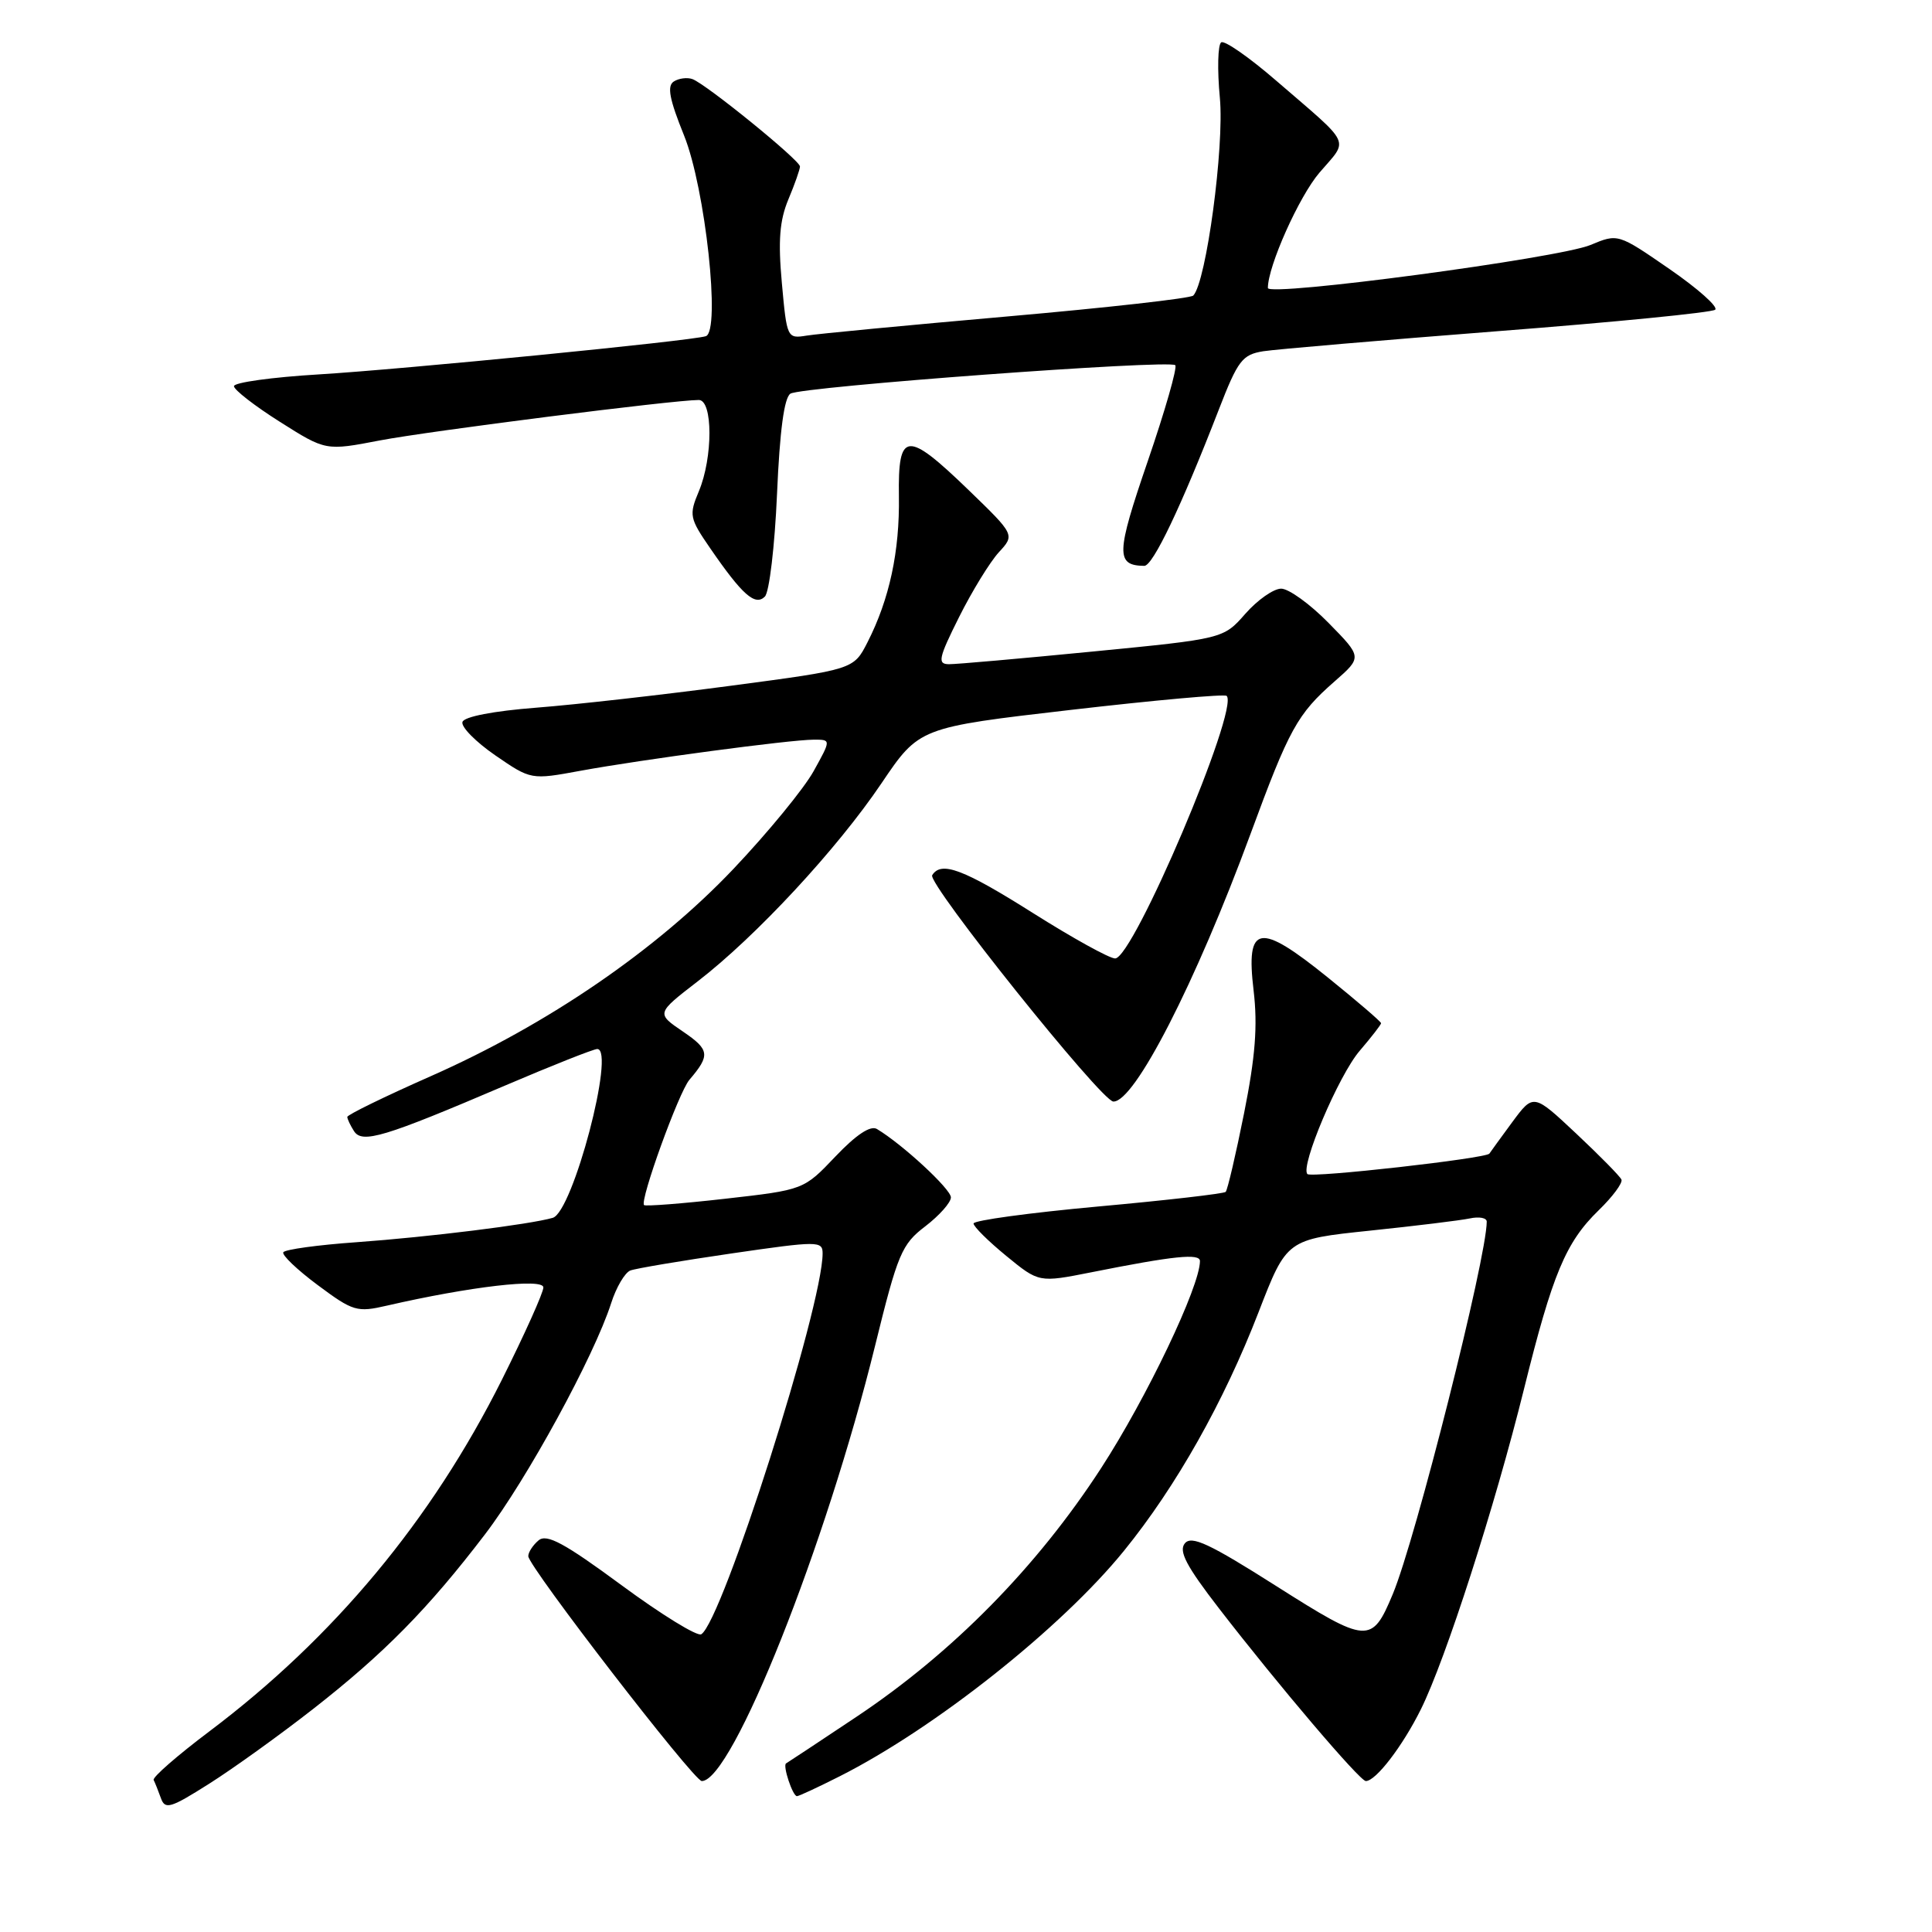 <?xml version="1.0" encoding="UTF-8" standalone="no"?>
<!DOCTYPE svg PUBLIC "-//W3C//DTD SVG 1.1//EN" "http://www.w3.org/Graphics/SVG/1.1/DTD/svg11.dtd" >
<svg xmlns="http://www.w3.org/2000/svg" xmlns:xlink="http://www.w3.org/1999/xlink" version="1.1" viewBox="0 0 256 256">
 <g >
 <path fill="currentColor"
d=" M 41.50 226.44 C 50.90 219.09 56.73 213.18 64.27 203.30 C 69.82 196.03 78.72 179.72 80.98 172.68 C 81.65 170.58 82.80 168.63 83.52 168.35 C 84.25 168.07 90.28 167.06 96.92 166.09 C 108.40 164.42 109.00 164.42 109.00 166.08 C 109.00 173.12 95.71 214.83 92.92 216.55 C 92.40 216.87 87.65 213.95 82.36 210.05 C 74.79 204.47 72.46 203.21 71.37 204.10 C 70.62 204.73 70.00 205.67 70.00 206.20 C 70.00 207.56 91.94 236.00 92.99 236.00 C 97.02 236.00 109.44 204.80 115.96 178.29 C 118.96 166.10 119.48 164.87 122.61 162.49 C 124.47 161.06 126.00 159.34 126.00 158.66 C 126.00 157.56 119.59 151.63 116.20 149.60 C 115.35 149.09 113.46 150.34 110.70 153.24 C 106.50 157.66 106.50 157.66 96.09 158.84 C 90.37 159.49 85.53 159.86 85.34 159.68 C 84.75 159.08 89.94 144.73 91.35 143.08 C 94.13 139.82 94.04 139.10 90.50 136.69 C 86.95 134.28 86.95 134.28 92.43 130.05 C 100.18 124.08 110.94 112.48 116.80 103.79 C 121.80 96.39 121.80 96.39 141.93 94.06 C 153.00 92.78 162.28 91.94 162.54 92.21 C 164.23 93.90 150.17 127.00 147.76 127.00 C 147.01 127.00 142.15 124.31 136.95 121.03 C 127.66 115.16 124.71 114.05 123.52 115.97 C 122.85 117.06 145.92 145.89 147.52 145.96 C 150.31 146.08 158.42 130.26 165.70 110.50 C 170.83 96.56 171.90 94.62 176.84 90.29 C 180.50 87.08 180.50 87.08 176.04 82.54 C 173.59 80.04 170.76 78.00 169.76 78.00 C 168.76 78.00 166.63 79.49 165.02 81.32 C 162.11 84.64 162.11 84.64 144.81 86.33 C 135.29 87.26 126.71 88.02 125.74 88.01 C 124.19 88.00 124.36 87.21 127.09 81.75 C 128.81 78.31 131.18 74.46 132.35 73.18 C 134.48 70.87 134.48 70.87 128.34 64.93 C 120.13 57.00 118.98 57.10 119.11 65.75 C 119.22 73.05 117.86 79.40 114.95 85.10 C 113.11 88.71 113.11 88.71 96.80 90.87 C 87.84 92.06 76.26 93.37 71.08 93.77 C 65.40 94.21 61.51 94.96 61.28 95.66 C 61.06 96.30 63.02 98.29 65.63 100.09 C 70.36 103.34 70.36 103.34 76.93 102.13 C 84.99 100.65 104.66 98.02 107.81 98.01 C 110.13 98.00 110.13 98.00 107.81 102.18 C 106.54 104.48 101.76 110.31 97.18 115.14 C 86.99 125.88 72.56 135.76 57.08 142.60 C 50.99 145.29 46.01 147.72 46.02 148.00 C 46.02 148.27 46.42 149.12 46.90 149.87 C 47.98 151.57 50.85 150.71 66.88 143.86 C 73.13 141.19 78.65 139.00 79.14 139.00 C 81.59 139.00 75.90 160.61 73.24 161.37 C 70.20 162.25 56.83 163.91 47.23 164.60 C 42.13 164.96 37.77 165.56 37.54 165.93 C 37.32 166.29 39.37 168.25 42.10 170.28 C 46.79 173.77 47.30 173.92 51.28 173.00 C 62.30 170.47 72.00 169.34 72.00 170.59 C 72.00 171.28 69.52 176.79 66.49 182.85 C 57.18 201.44 44.23 217.00 27.75 229.41 C 23.50 232.61 20.17 235.51 20.36 235.86 C 20.54 236.21 20.97 237.29 21.32 238.26 C 21.87 239.82 22.59 239.60 27.72 236.35 C 30.90 234.34 37.10 229.88 41.50 226.44 Z  M 111.28 235.36 C 123.91 228.98 140.67 215.68 148.94 205.48 C 155.85 196.97 162.18 185.73 166.77 173.86 C 170.50 164.22 170.50 164.22 181.50 163.07 C 187.55 162.44 193.51 161.71 194.75 161.45 C 195.99 161.18 197.00 161.37 197.00 161.87 C 197.00 166.64 187.58 203.97 184.55 211.23 C 181.77 217.88 181.22 217.84 169.11 210.16 C 160.26 204.54 157.89 203.43 157.00 204.50 C 156.15 205.53 157.19 207.51 161.53 213.13 C 169.44 223.37 180.19 236.00 180.98 236.00 C 182.30 236.00 185.83 231.41 188.27 226.50 C 191.55 219.90 198.09 199.59 201.95 184.00 C 205.72 168.80 207.46 164.62 211.83 160.37 C 213.68 158.58 215.04 156.74 214.85 156.30 C 214.66 155.86 211.95 153.11 208.84 150.19 C 203.19 144.89 203.19 144.89 200.38 148.69 C 198.84 150.79 197.47 152.66 197.35 152.86 C 196.93 153.50 173.77 156.11 173.24 155.57 C 172.25 154.58 177.39 142.45 180.18 139.22 C 181.73 137.41 183.00 135.77 183.00 135.58 C 183.00 135.38 179.84 132.67 175.98 129.55 C 166.81 122.14 165.06 122.45 166.11 131.26 C 166.66 135.92 166.34 140.03 164.85 147.49 C 163.75 152.99 162.65 157.68 162.41 157.93 C 162.16 158.17 154.55 159.05 145.48 159.87 C 136.42 160.70 129.00 161.71 129.00 162.12 C 129.00 162.53 130.95 164.46 133.33 166.41 C 137.66 169.96 137.66 169.96 144.58 168.59 C 155.56 166.40 159.00 166.05 159.00 167.10 C 159.00 170.45 151.94 185.23 145.90 194.54 C 137.39 207.65 126.23 218.99 113.45 227.51 C 108.53 230.79 104.35 233.56 104.16 233.66 C 103.68 233.93 105.03 238.00 105.60 238.00 C 105.86 238.00 108.41 236.81 111.28 235.36 Z  M 102.96 65.45 C 103.32 57.07 103.91 52.67 104.74 52.16 C 106.24 51.23 154.97 47.63 155.73 48.39 C 156.02 48.69 154.38 54.42 152.08 61.12 C 147.88 73.36 147.83 74.93 151.62 74.98 C 152.76 75.00 156.52 67.12 161.50 54.27 C 164.03 47.74 164.61 46.99 167.40 46.54 C 169.11 46.28 183.10 45.08 198.50 43.88 C 213.90 42.69 226.85 41.41 227.27 41.04 C 227.70 40.66 224.97 38.24 221.22 35.65 C 214.39 30.94 214.39 30.94 210.75 32.46 C 206.56 34.21 168.00 39.35 168.00 38.16 C 168.00 35.27 172.13 26.03 174.84 22.87 C 178.74 18.31 179.29 19.48 169.07 10.66 C 165.53 7.60 162.27 5.33 161.82 5.61 C 161.37 5.89 161.28 9.21 161.64 12.99 C 162.24 19.45 159.84 37.33 158.12 39.16 C 157.78 39.53 146.70 40.77 133.50 41.93 C 120.30 43.09 108.32 44.23 106.88 44.47 C 104.30 44.89 104.26 44.79 103.60 37.50 C 103.09 31.90 103.30 29.22 104.46 26.43 C 105.31 24.41 106.00 22.44 106.00 22.06 C 106.00 21.24 93.58 11.15 91.75 10.48 C 91.06 10.23 89.95 10.37 89.28 10.80 C 88.36 11.39 88.70 13.15 90.64 17.95 C 93.46 24.93 95.52 43.93 93.52 44.55 C 91.53 45.18 53.33 48.94 42.25 49.61 C 36.06 49.98 31.00 50.68 31.00 51.17 C 31.00 51.65 33.74 53.78 37.08 55.89 C 43.16 59.74 43.16 59.74 50.33 58.36 C 56.88 57.11 89.26 53.00 92.59 53.00 C 94.47 53.00 94.48 60.62 92.60 65.10 C 91.28 68.25 91.36 68.66 94.10 72.64 C 98.35 78.82 100.06 80.34 101.35 79.05 C 101.94 78.46 102.66 72.34 102.96 65.45 Z "/>
</g>
</svg>